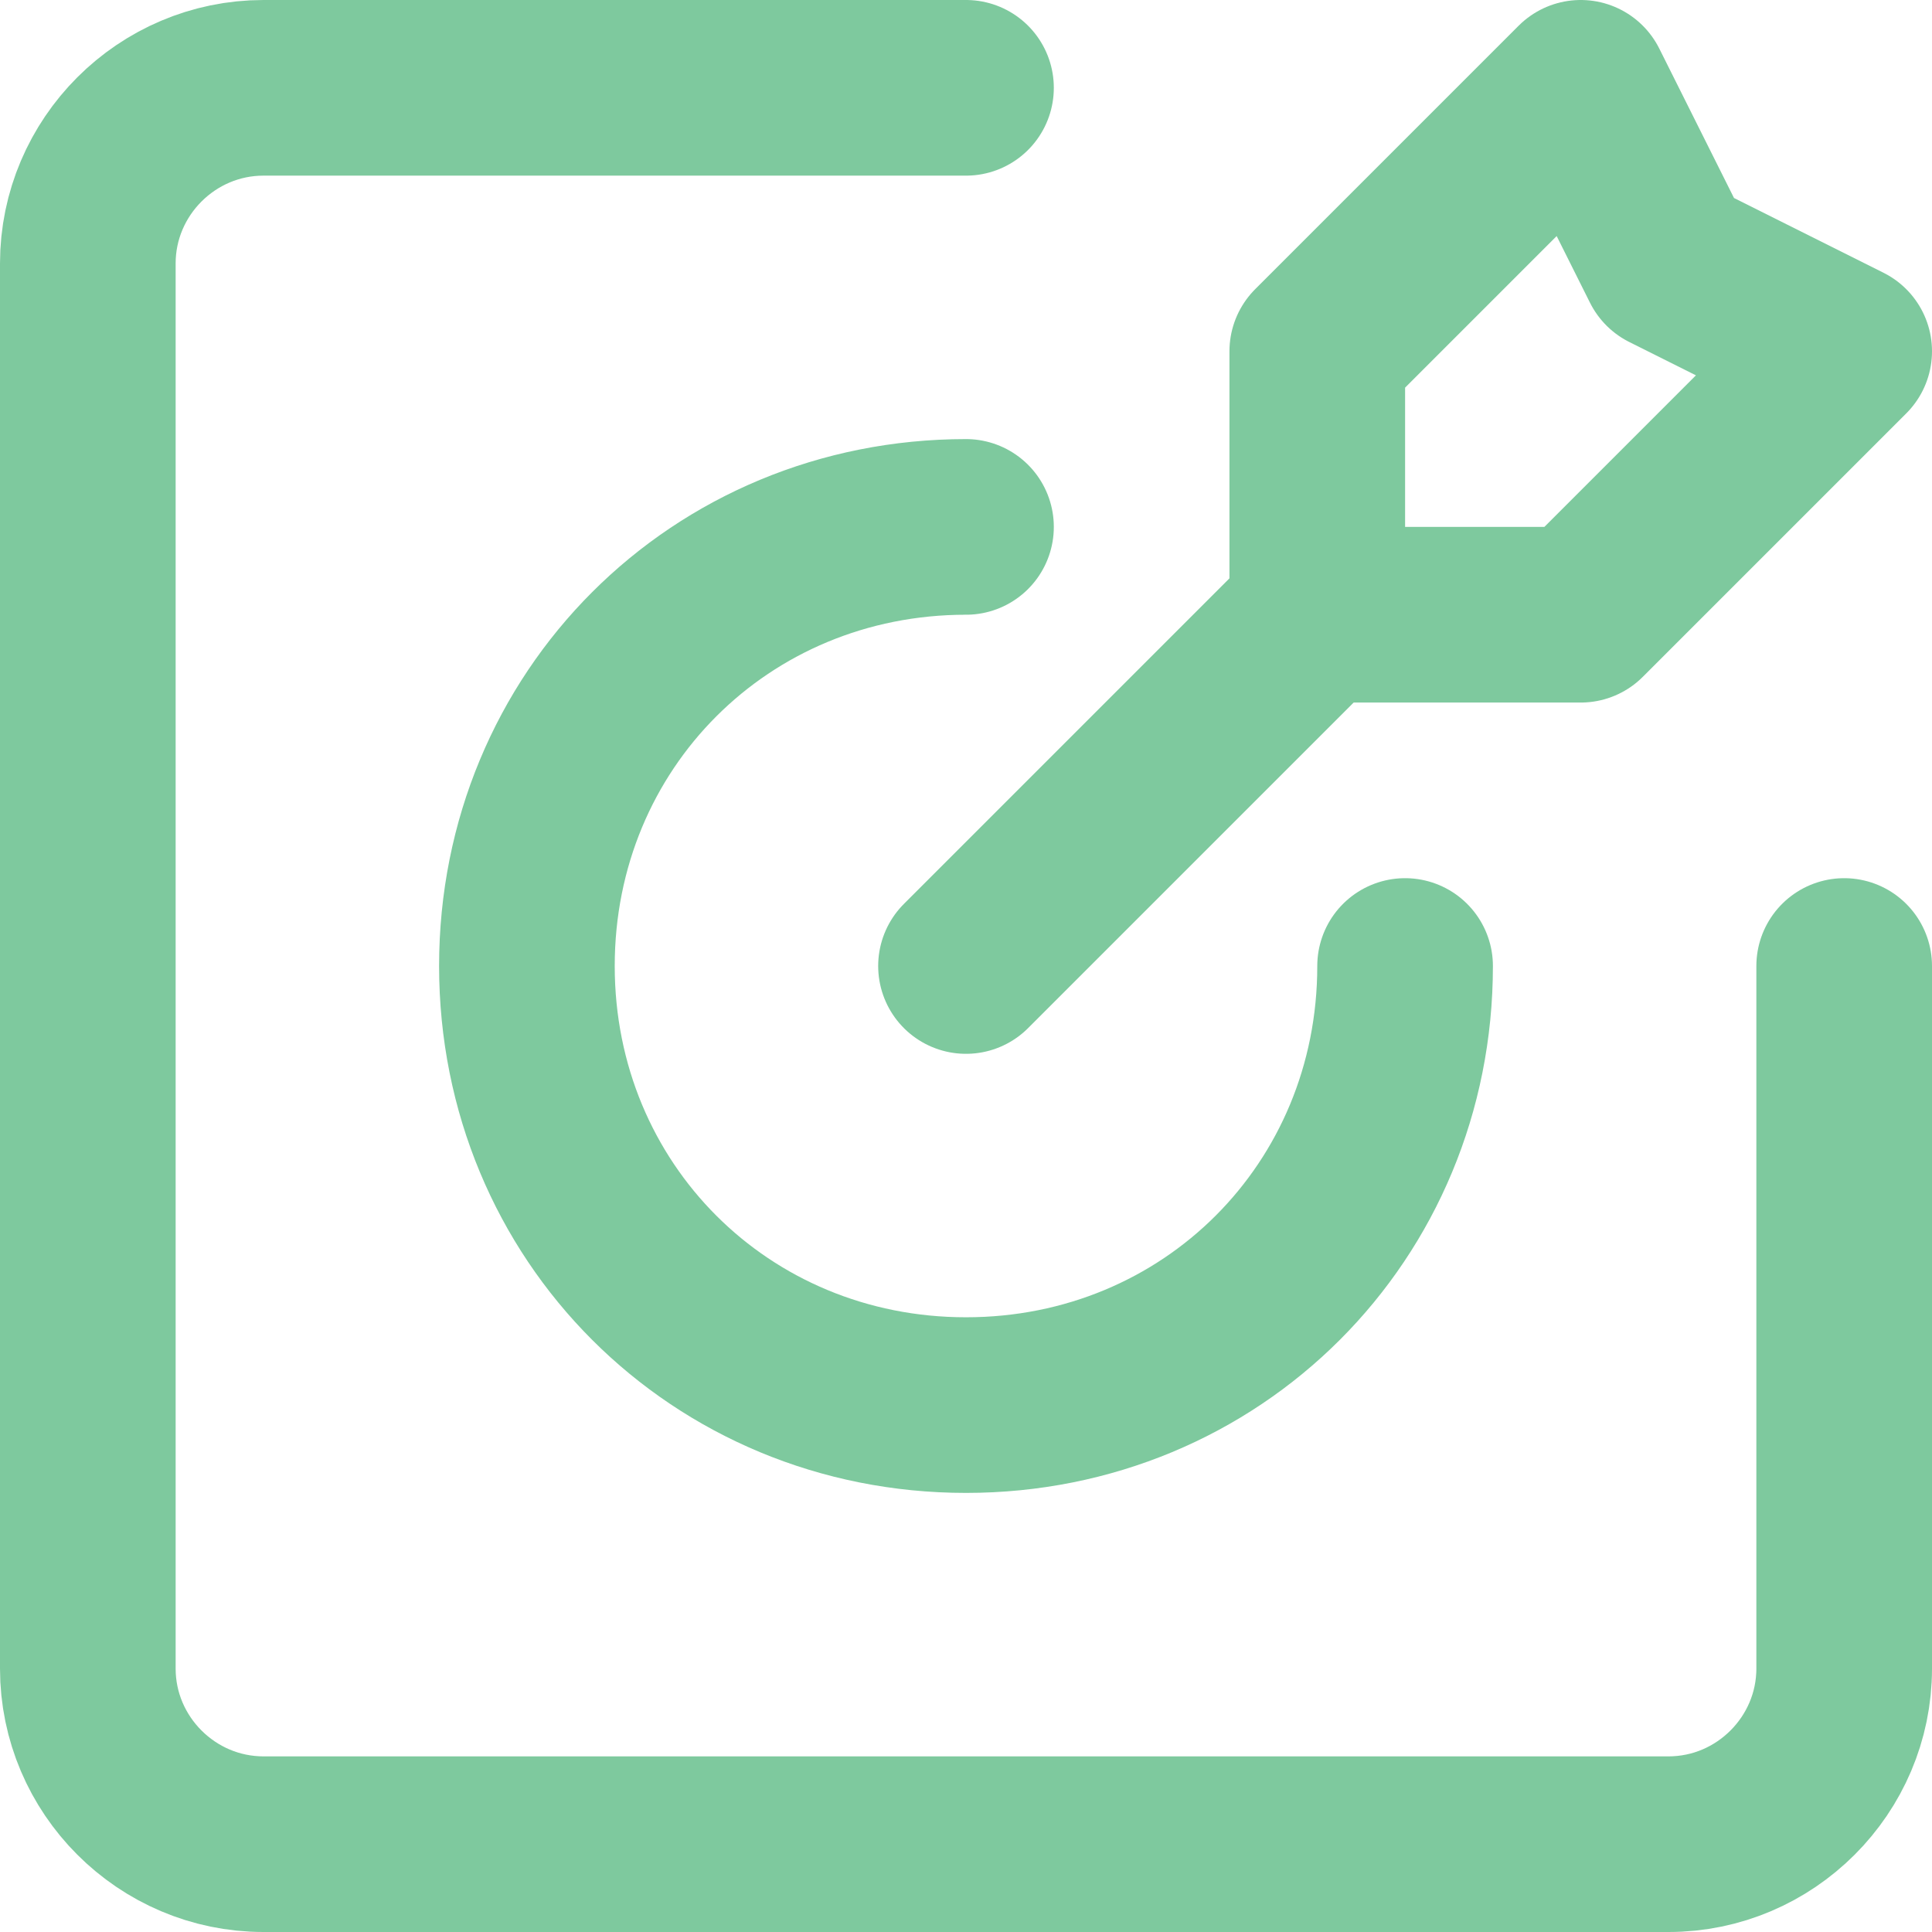 <?xml version="1.0" encoding="utf-8"?>
<!-- Generator: Adobe Illustrator 26.3.1, SVG Export Plug-In . SVG Version: 6.00 Build 0)  -->
<svg version="1.1" id="Layer_1" xmlns="http://www.w3.org/2000/svg" xmlns:xlink="http://www.w3.org/1999/xlink" x="0px" y="0px"
	 viewBox="0 0 22 22" style="enable-background:new 0 0 22 22;" xml:space="preserve">
<polygon style="fill:none;stroke:#7EC99E;stroke-width:2;stroke-linecap:round;stroke-linejoin:round;" points="15,7 15,4 18,1 
	19,3 21,4 18,7 "/>
<line style="fill:none;stroke:#7EC99E;stroke-width:2;stroke-linecap:round;stroke-linejoin:round;" x1="15" y1="7" x2="11" y2="11"/>
<path style="fill:none;stroke:#7EC99E;stroke-width:2;stroke-linecap:round;stroke-linejoin:round;" d="M16,11c0,2.8-2.2,5-5,5
	c-2.8,0-5-2.2-5-5c0-2.8,2.2-5,5-5"/>
<path style="fill:none;stroke:#7EC99E;stroke-width:2;stroke-linecap:round;stroke-linejoin:round;" d="M21,11v8c0,1.1-0.9,2-2,2H3
	c-1.1,0-2-0.9-2-2V3c0-1.1,0.9-2,2-2h8"/>
</svg>
